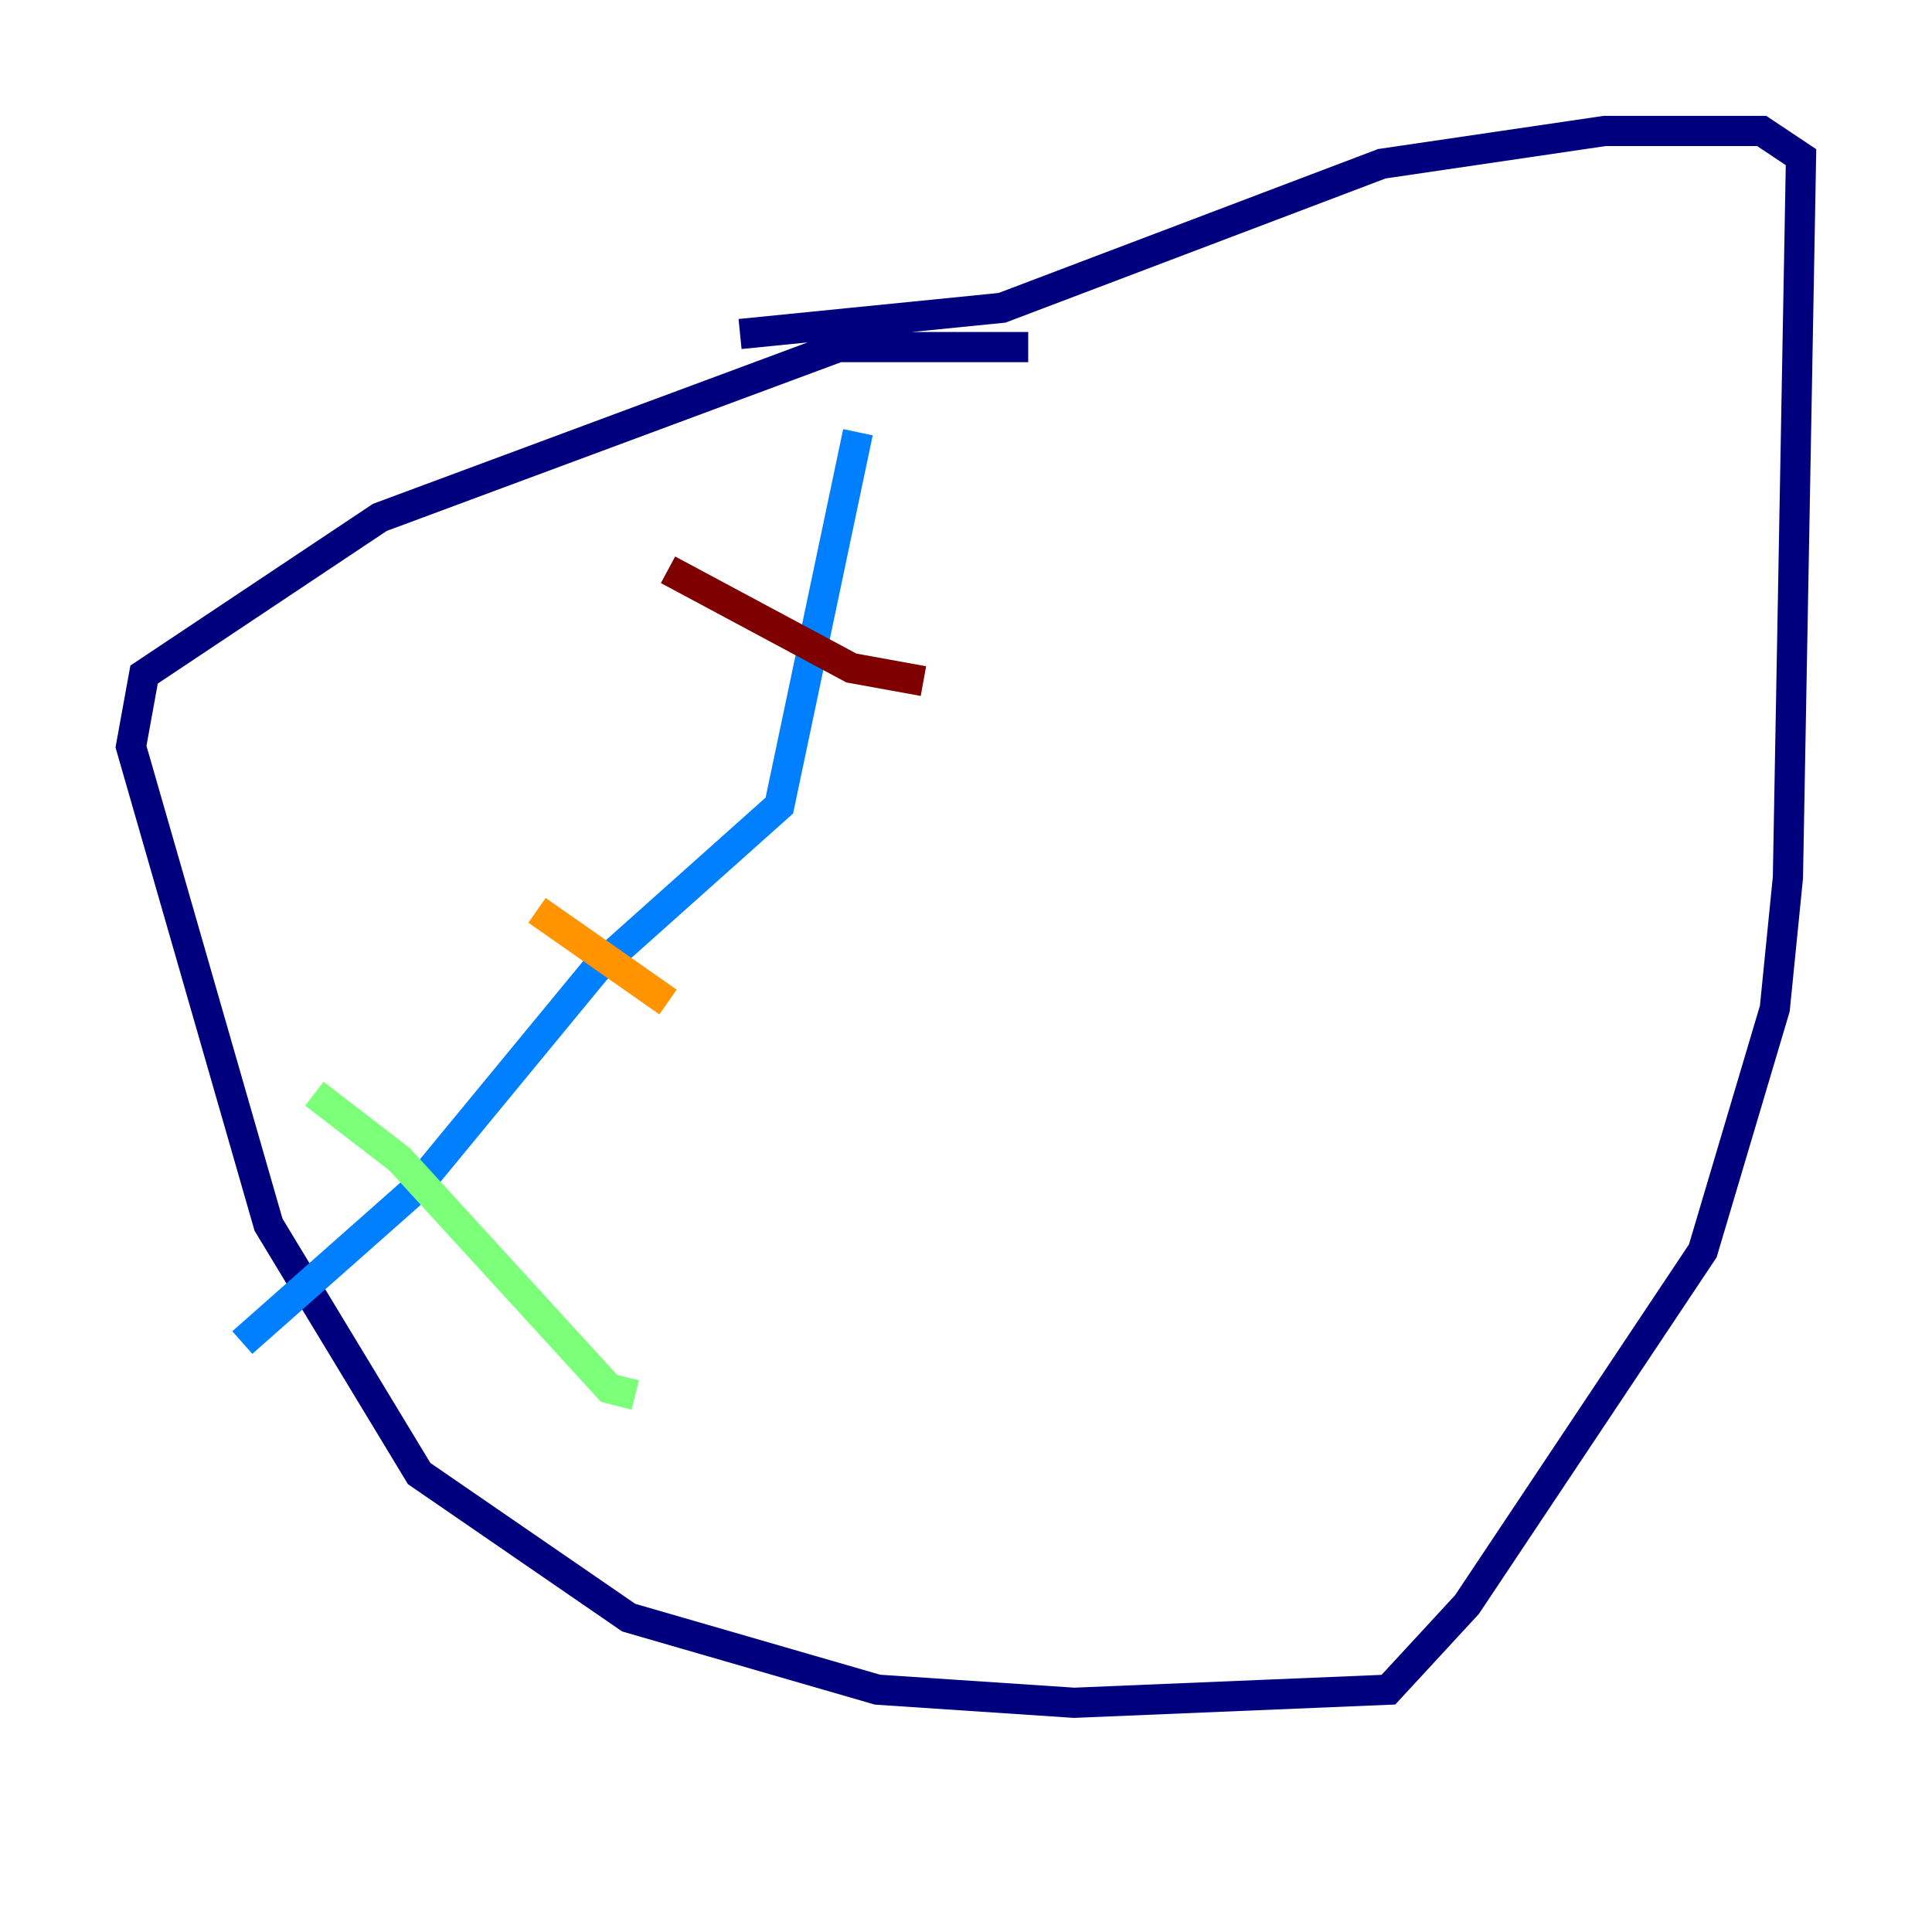 <?xml version="1.0" encoding="utf-8" ?>
<svg baseProfile="tiny" height="128" version="1.2" viewBox="0,0,128,128" width="128" xmlns="http://www.w3.org/2000/svg" xmlns:ev="http://www.w3.org/2001/xml-events" xmlns:xlink="http://www.w3.org/1999/xlink"><defs /><polyline fill="none" points="68.122,22.997 55.539,22.997 25.166,34.278 9.546,44.691 8.678,49.464 17.79,81.139 27.77,97.627 41.654,107.173 58.142,111.946 71.159,112.814 91.986,111.946 97.193,106.305 112.814,82.875 117.586,66.82 118.454,58.142 119.322,10.414 116.719,8.678 106.305,8.678 91.552,10.848 66.386,20.393 49.031,22.129" stroke="#00007f" stroke-width="2" /><polyline fill="none" points="56.841,28.637 51.634,53.37 39.485,64.217 27.336,78.969 16.054,88.949" stroke="#0080ff" stroke-width="2" /><polyline fill="none" points="20.827,72.461 26.468,76.8 40.352,91.986 42.088,92.42" stroke="#7cff79" stroke-width="2" /><polyline fill="none" points="35.58,60.312 44.258,66.386" stroke="#ff9400" stroke-width="2" /><polyline fill="none" points="44.258,37.749 56.407,44.258 61.18,45.125" stroke="#7f0000" stroke-width="2" /></svg>